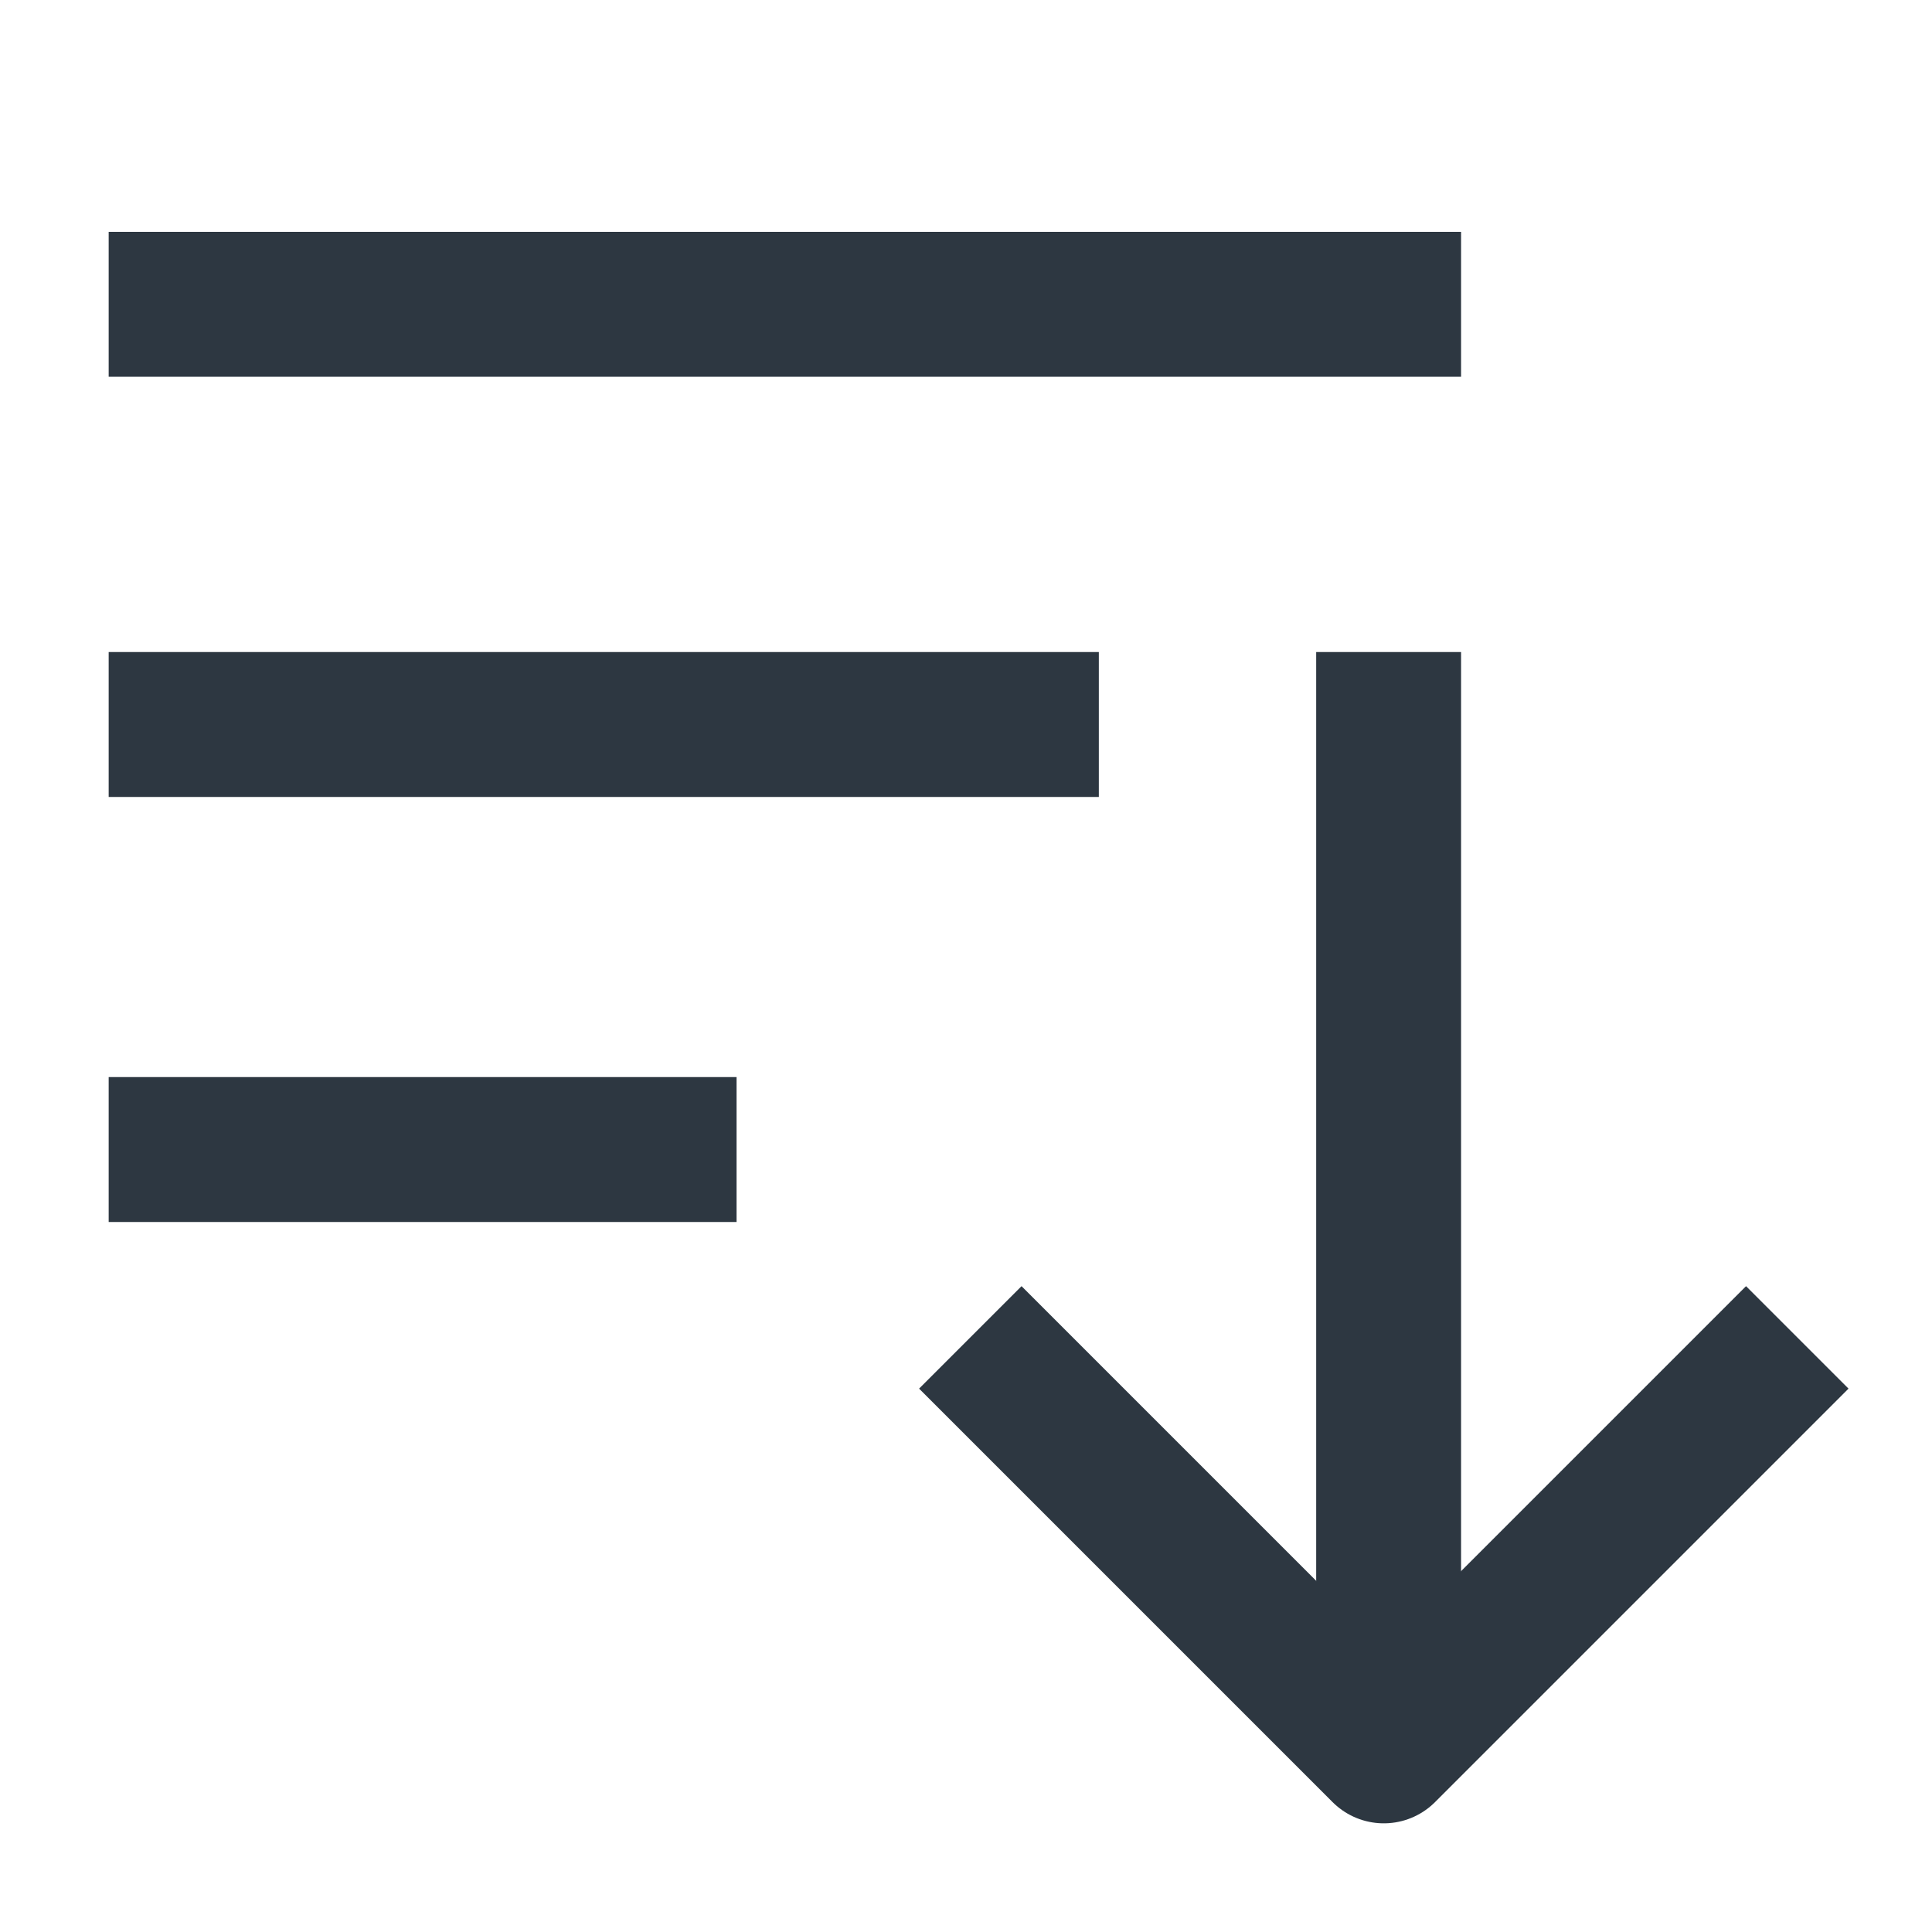 <?xml version="1.0" encoding="UTF-8"?><svg id="sketching" xmlns="http://www.w3.org/2000/svg" viewBox="0 0 16 16"><defs><style>.cls-1{fill:none;stroke:#2d3741;stroke-linecap:square;stroke-linejoin:round;stroke-width:1.2px;}</style></defs><line class="cls-1" x1="11.5" y1="2.52" x2="1.5" y2="2.52"/><line class="cls-1" x1="8.5" y1="6" x2="1.5" y2="6"/><line class="cls-1" x1="5.5" y1="9.52" x2="1.5" y2="9.52"/><polyline class="cls-1" points="14.46 11.5 11.46 14.5 8.46 11.5"/><line class="cls-1" x1="11.5" y1="6" x2="11.5" y2="13.5"/></svg>
